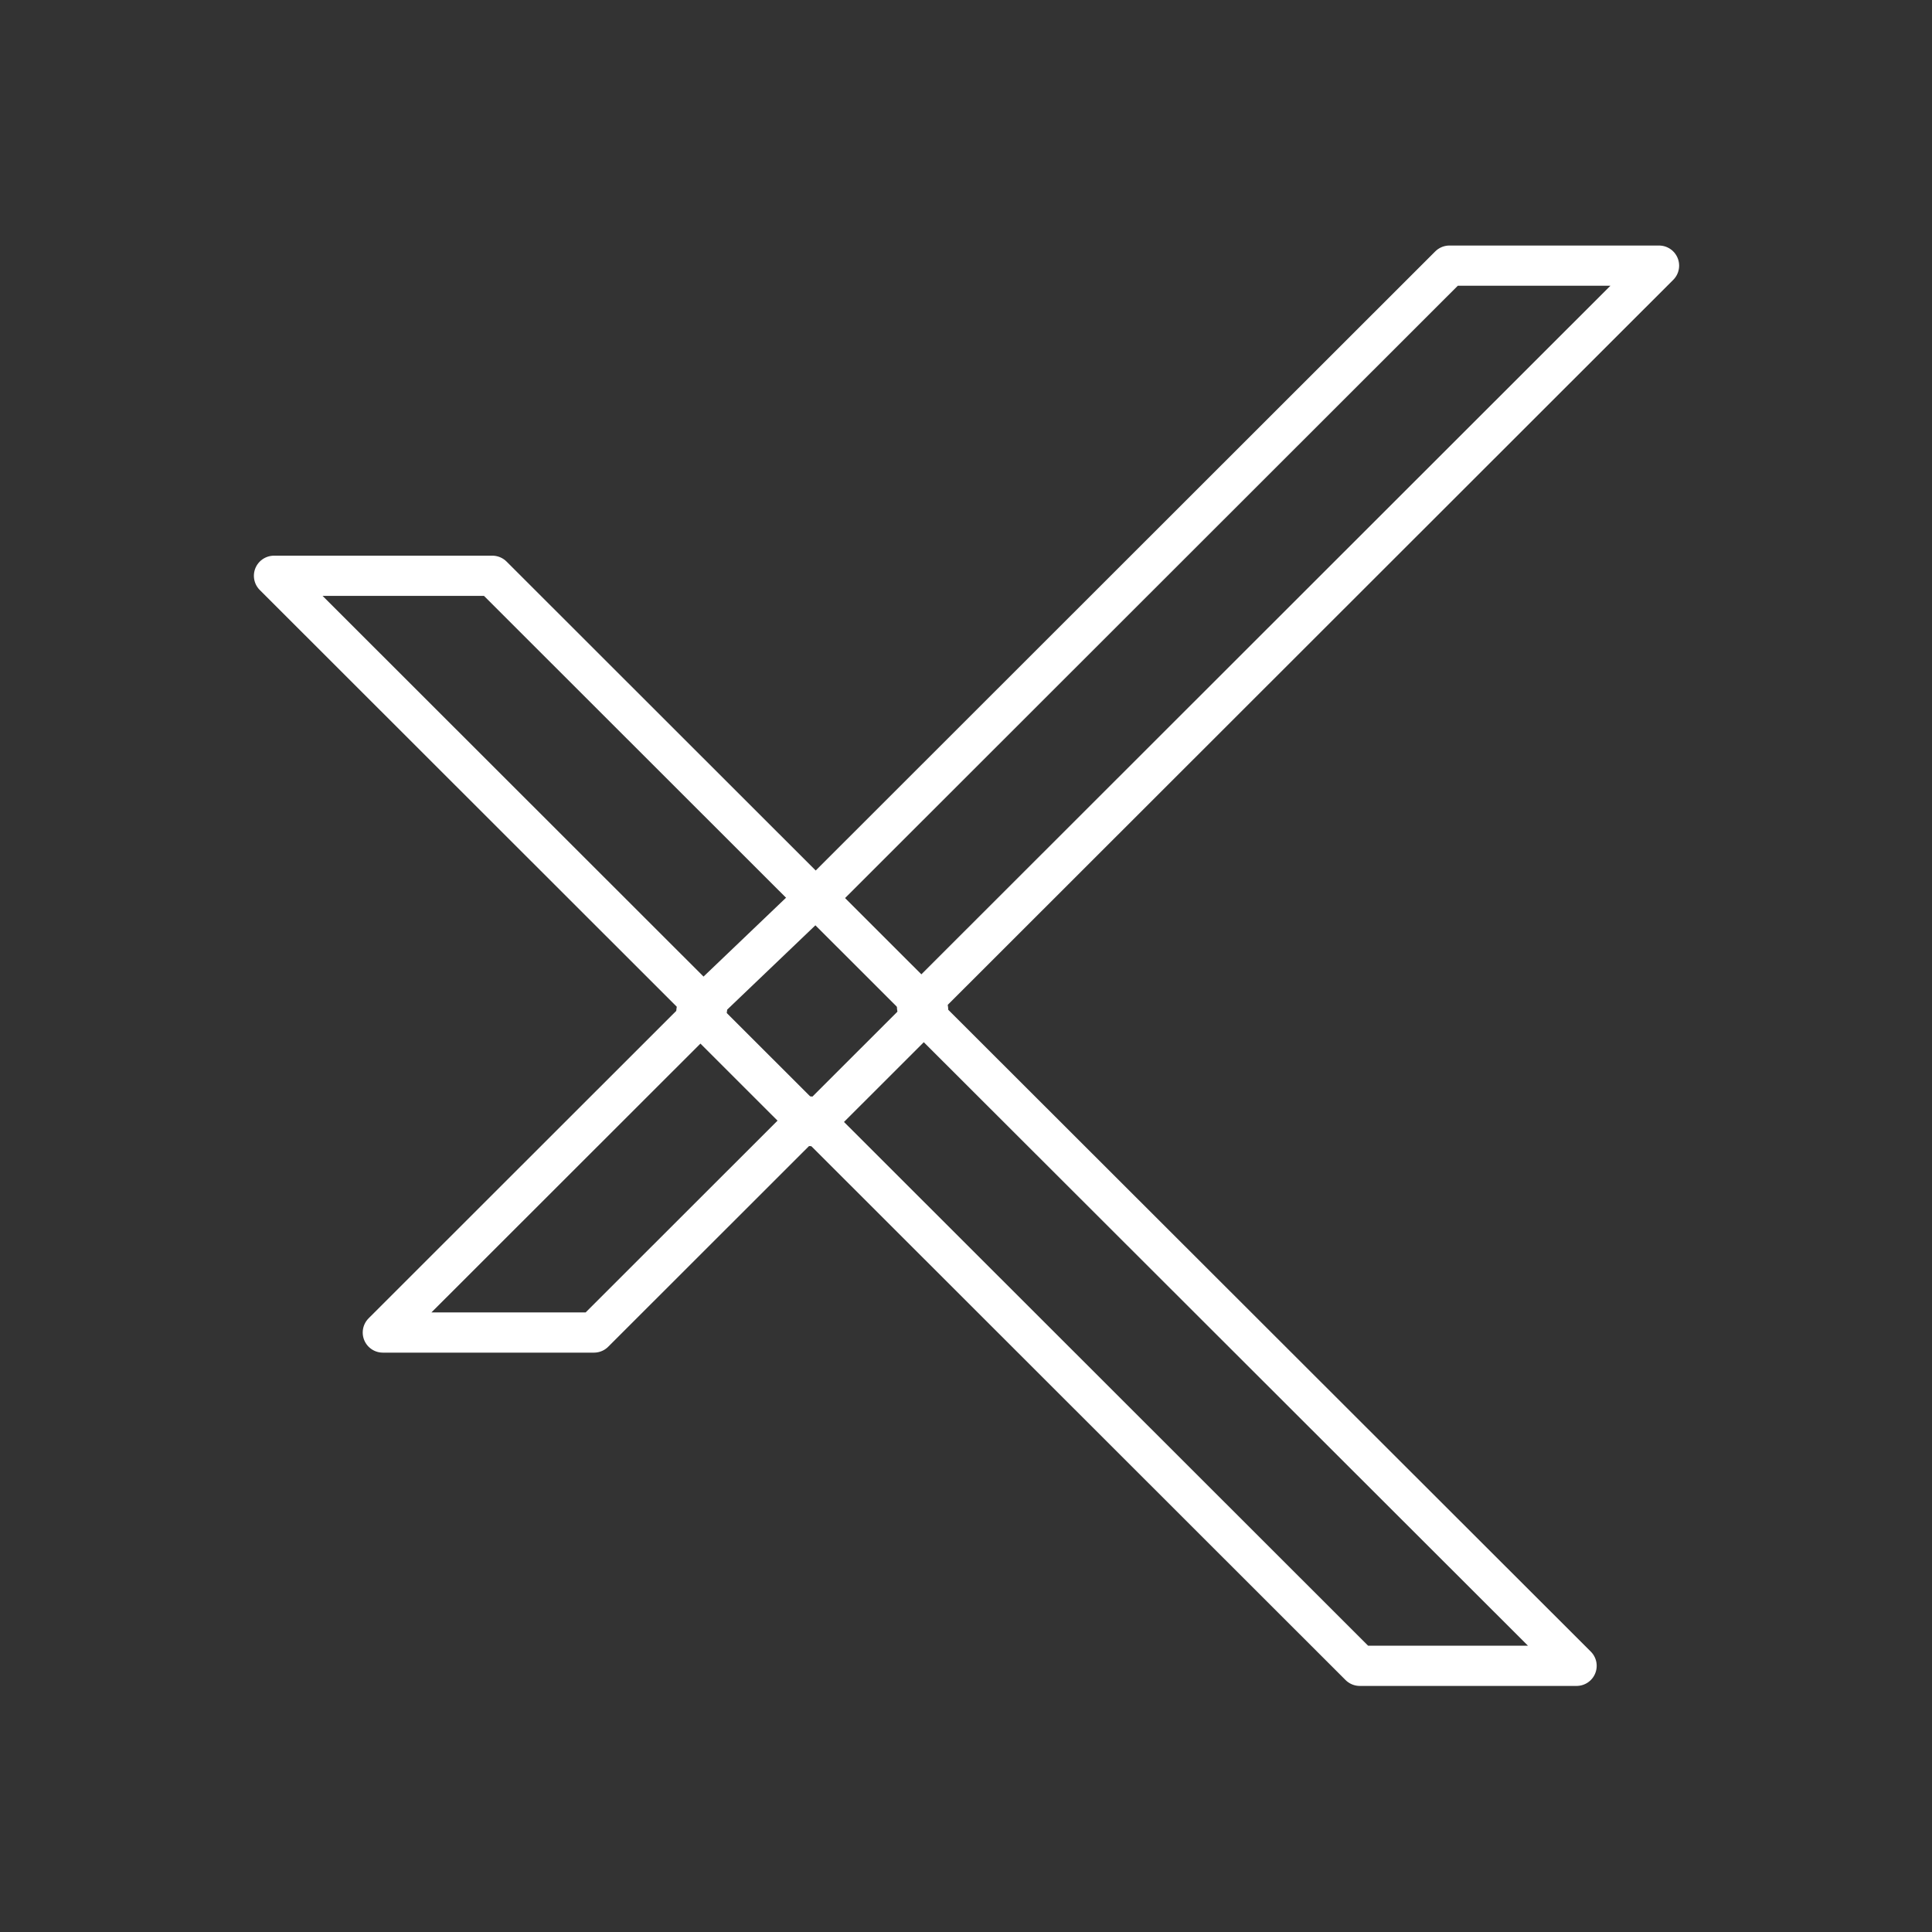 <?xml version="1.0" encoding="UTF-8" standalone="no"?>
<svg
   width="48"
   height="48"
   version="1.1"
   viewBox="0 0 48 48"
   xml:space="preserve"
   id="svg10"
   sodipodi:docname="airtel xstream.svg"
   inkscape:version="1.2 (dc2aedaf03, 2022-05-15)"
   xmlns:inkscape="http://www.inkscape.org/namespaces/inkscape"
   xmlns:sodipodi="http://sodipodi.sourceforge.net/DTD/sodipodi-0.dtd"
   xmlns="http://www.w3.org/2000/svg"
   xmlns:svg="http://www.w3.org/2000/svg"><rect x="0" y="0" width="48" height="48" fill="#333333" stroke="none"/><defs
     id="defs14" /><sodipodi:namedview
     id="namedview12"
     pagecolor="#ffffff"
     bordercolor="#000000"
     borderopacity="0.25"
     inkscape:showpageshadow="2"
     inkscape:pageopacity="0.0"
     inkscape:pagecheckerboard="0"
     inkscape:deskcolor="#d1d1d1"
     showgrid="false"
     inkscape:zoom="9.3102393"
     inkscape:cx="24.596575"
     inkscape:cy="22.555811"
     inkscape:window-width="1337"
     inkscape:window-height="791"
     inkscape:window-x="287"
     inkscape:window-y="105"
     inkscape:window-maximized="0"
     inkscape:current-layer="svg10" /><g
     transform="matrix(1.464 0 0 1.463 -11.062 -11.211)"
     fill="none"
     stroke="#000"
     stroke-linecap="round"
     stroke-linejoin="round"
     stroke-width=".683"
     id="g8"><path
       d="m34.311 35.952h-3.679l-9.328-9.328-3.668 3.668h-3.583l5.502-5.502-7.349-7.349h3.705l5.488 5.488 10.755-10.755h3.556l-12.591 12.591z"
       style="paint-order:stroke fill markers;fill:none;stroke:#ffffff;stroke-opacity:1;stroke-width:0.683;stroke-dasharray:none"
       id="path4" /><path
       d="m21.399 22.899 1.907 1.907-1.98 1.98-1.951-1.951z"
       style="paint-order:stroke fill markers;fill:none;stroke:#ffffff;stroke-opacity:1;stroke-width:0.683;stroke-dasharray:none"
       id="path6" /></g></svg>
